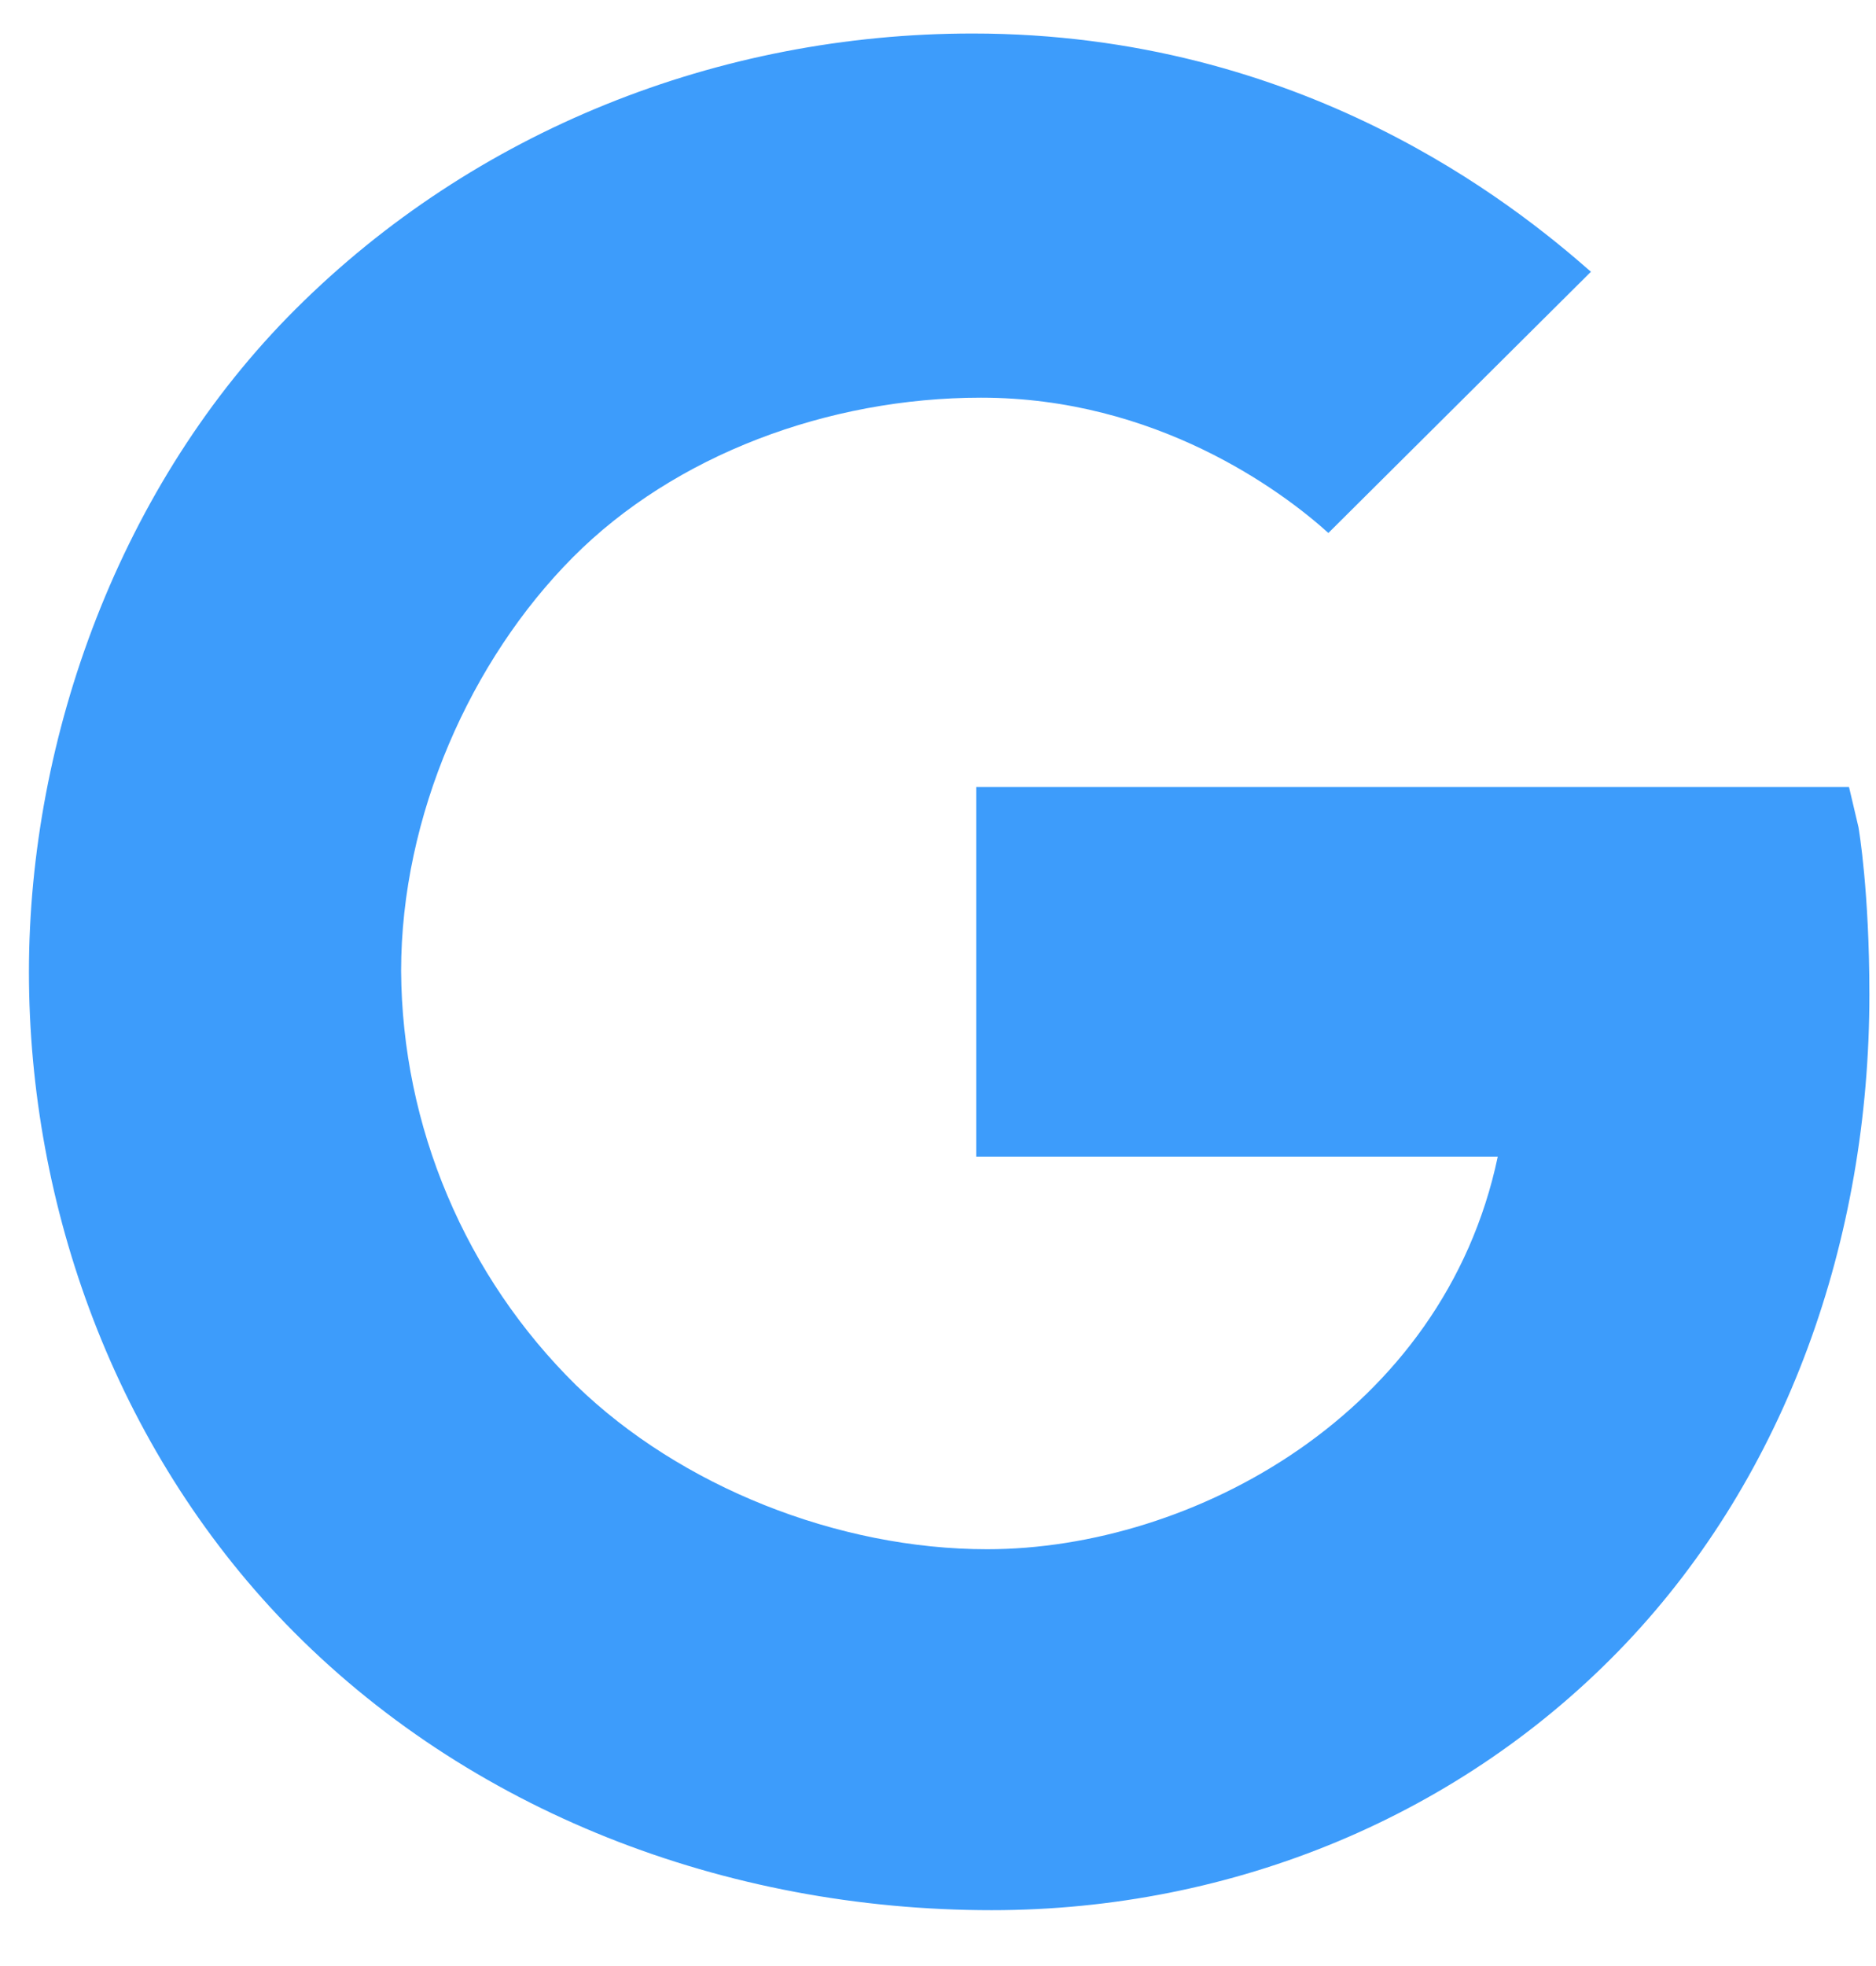 <svg width="21" height="22" viewBox="0 0 21 22" fill="none" xmlns="http://www.w3.org/2000/svg">
<path d="M20.804 9.257L20.698 8.807H10.928V12.943H16.766C16.16 15.821 13.347 17.336 11.05 17.336C9.378 17.336 7.616 16.633 6.45 15.502C5.835 14.897 5.345 14.175 5.009 13.38C4.672 12.585 4.496 11.731 4.49 10.867C4.49 9.126 5.273 7.383 6.412 6.237C7.551 5.091 9.272 4.45 10.982 4.45C12.941 4.45 14.345 5.49 14.87 5.964L17.809 3.041C16.947 2.284 14.578 0.375 10.887 0.375C8.04 0.375 5.309 1.466 3.313 3.455C1.344 5.414 0.324 8.247 0.324 10.875C0.324 13.503 1.289 16.194 3.198 18.169C5.237 20.274 8.126 21.375 11.1 21.375C13.806 21.375 16.371 20.315 18.199 18.391C19.996 16.497 20.926 13.877 20.926 11.13C20.926 9.973 20.809 9.287 20.804 9.257Z" fill="#3D9CFB"/>
</svg>
